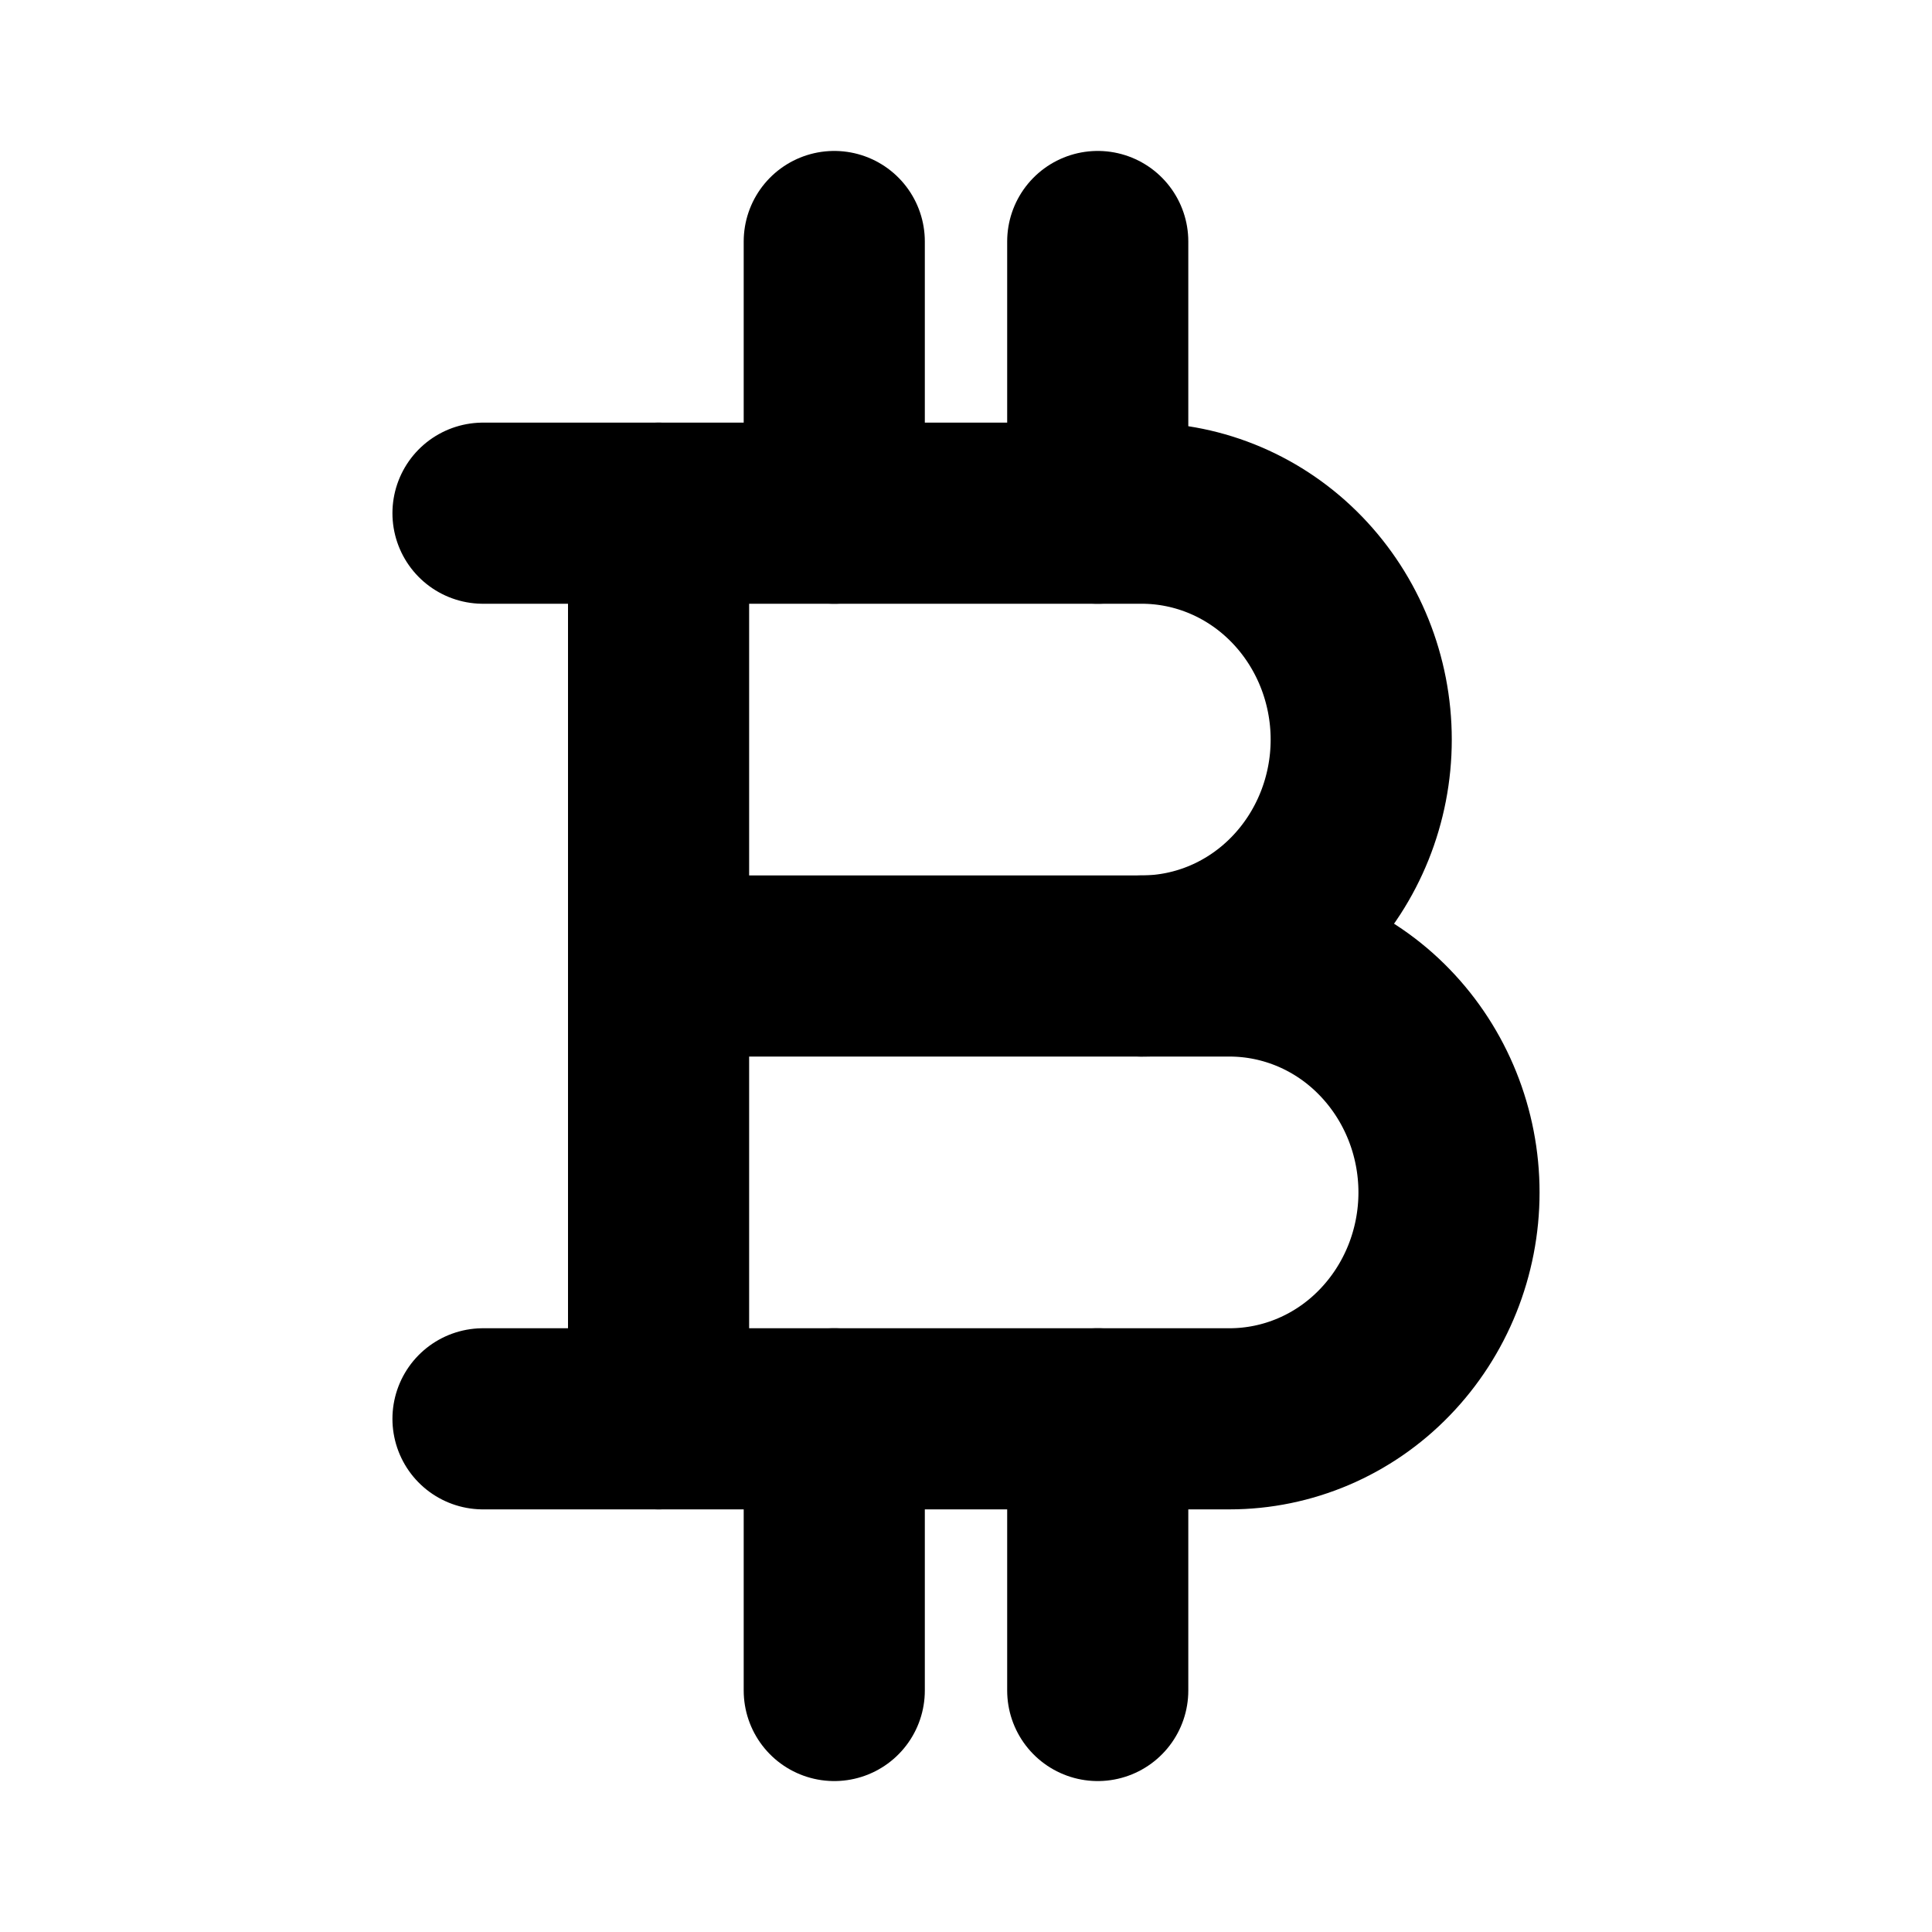 <svg width="16" height="16" viewBox="0 0 16 16" fill="none" xmlns="http://www.w3.org/2000/svg">
<g id="Shop=crypto, Size=16px, weight=regular">
<g id="Group 6865">
<path id="Vector" d="M4 4.25H9.455C9.937 4.25 10.399 4.447 10.74 4.799C11.081 5.151 11.273 5.628 11.273 6.125C11.273 6.622 11.081 7.099 10.74 7.451C10.399 7.803 9.937 8 9.455 8" stroke="black" stroke-width="1.5" stroke-linecap="round" stroke-linejoin="round"/>
<path id="Vector_2" d="M4 11.75H10.182C10.664 11.75 11.127 11.553 11.467 11.201C11.808 10.849 12 10.372 12 9.875C12 9.378 11.808 8.901 11.467 8.549C11.127 8.197 10.664 8 10.182 8H5.455" stroke="black" stroke-width="1.5" stroke-linecap="round" stroke-linejoin="round"/>
<path id="Vector_3" d="M5.454 4.25V11.75" stroke="black" stroke-width="1.5" stroke-linecap="round" stroke-linejoin="round"/>
<path id="Vector_4" d="M6.909 4.25V2" stroke="black" stroke-width="1.5" stroke-linecap="round" stroke-linejoin="round"/>
<path id="Vector_5" d="M9.091 4.25V2" stroke="black" stroke-width="1.5" stroke-linecap="round" stroke-linejoin="round"/>
<path id="Vector_6" d="M6.909 14V11.75" stroke="black" stroke-width="1.5" stroke-linecap="round" stroke-linejoin="round"/>
<path id="Vector_7" d="M9.091 14V11.75" stroke="black" stroke-width="1.5" stroke-linecap="round" stroke-linejoin="round"/>
</g>
</g>
</svg>
